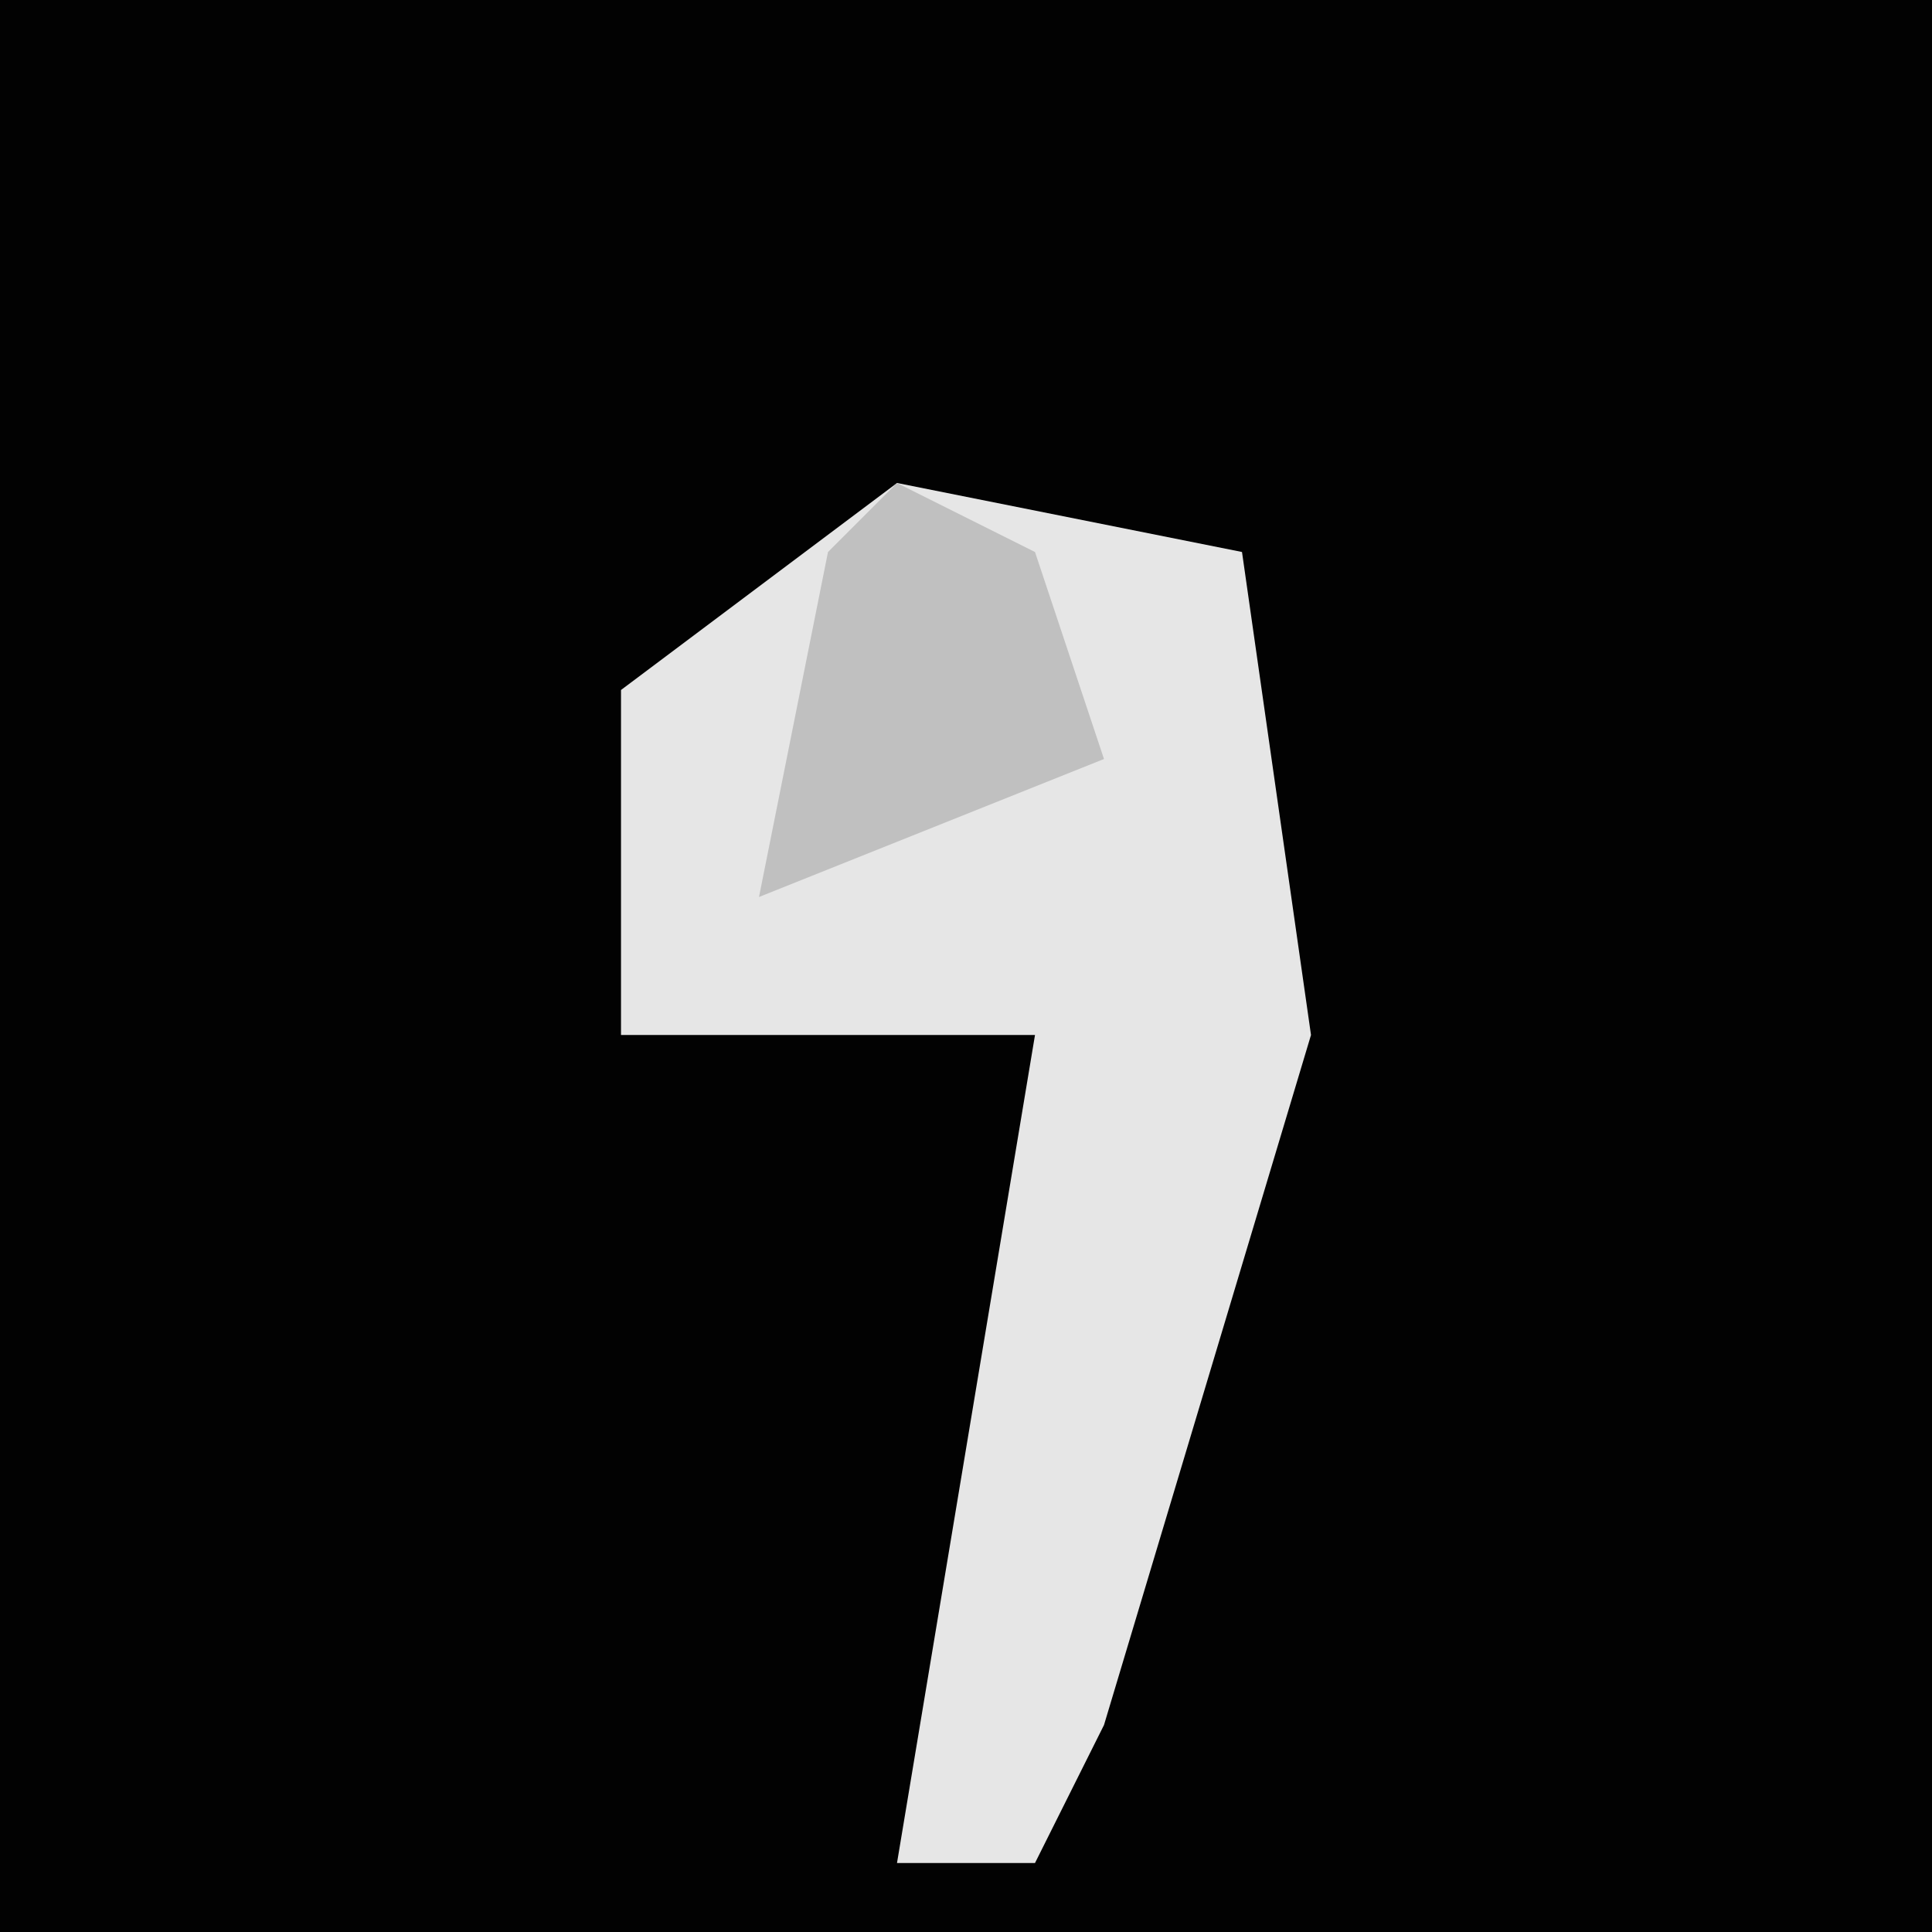 <?xml version="1.0" encoding="UTF-8"?>
<svg version="1.1" xmlns="http://www.w3.org/2000/svg" width="28" height="28">
<path d="M0,0 L28,0 L28,28 L0,28 Z " fill="#020202" transform="translate(0,0)"/>
<path d="M0,0 L5,1 L6,8 L3,18 L2,20 L0,20 L2,8 L-4,8 L-4,3 Z " fill="#E6E6E6" transform="translate(13,7)"/>
<path d="M0,0 L2,1 L3,4 L-2,6 L-1,1 Z " fill="#C0C0C0" transform="translate(13,7)"/>
</svg>

